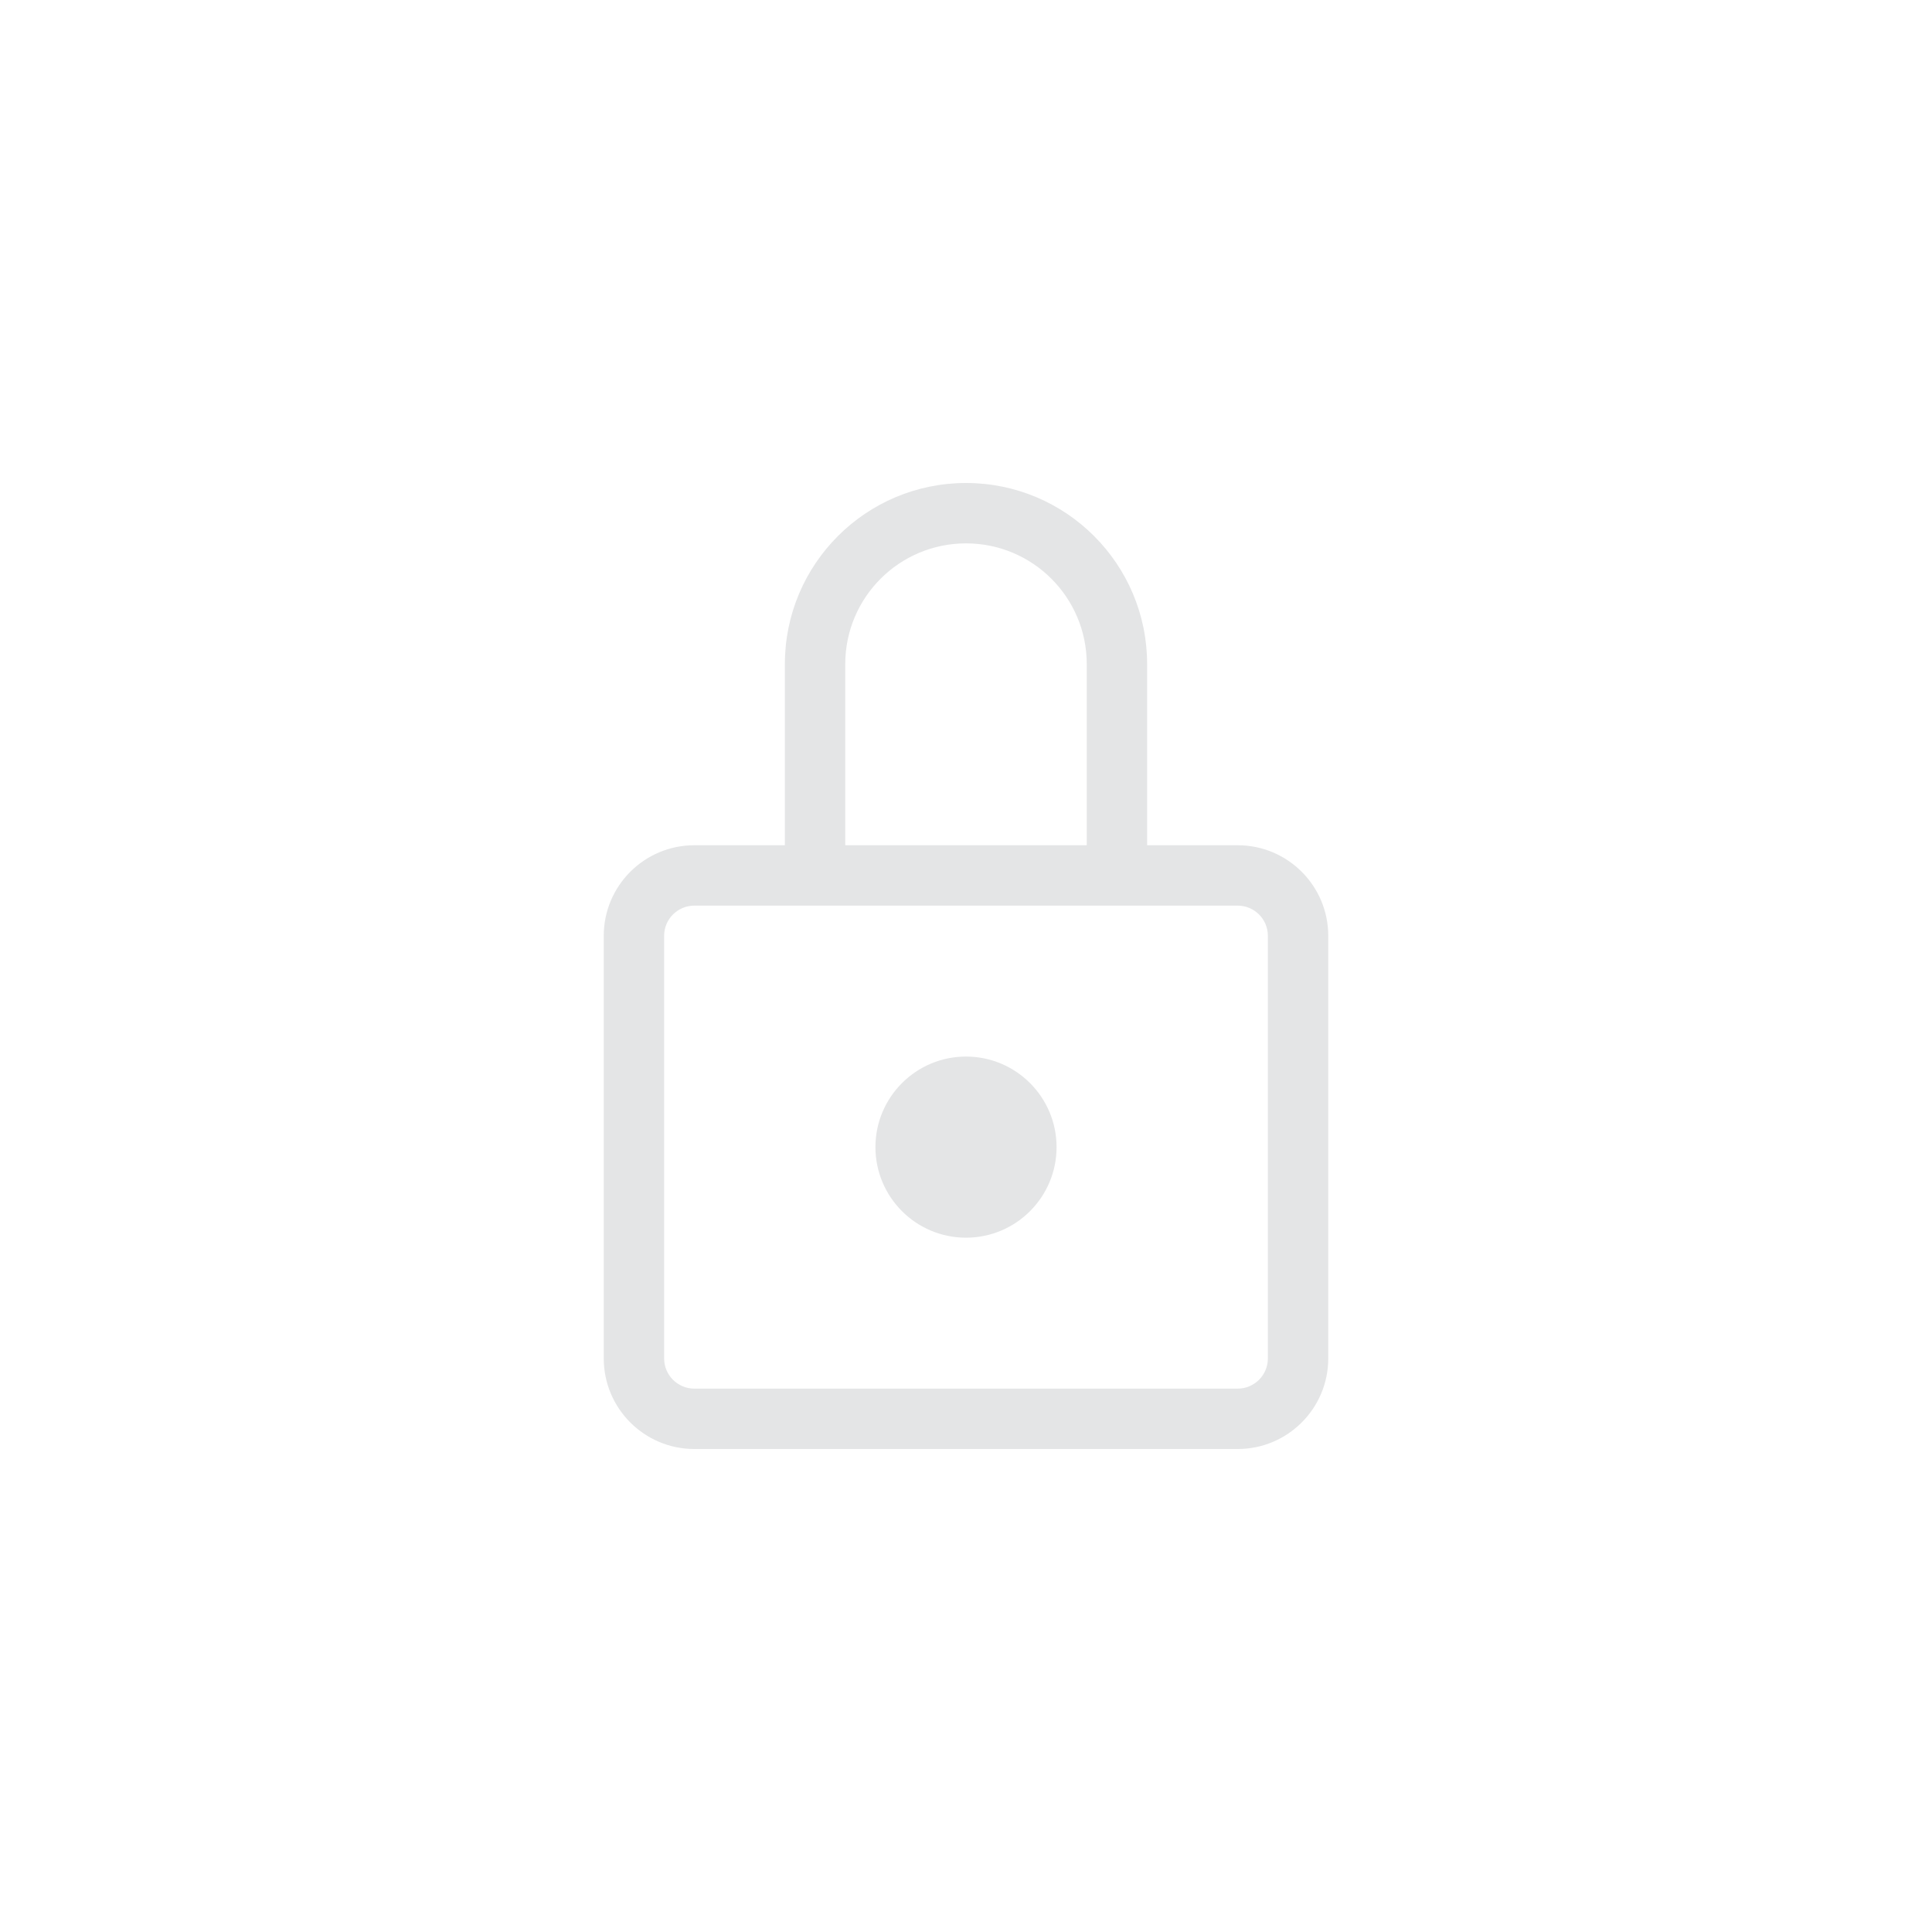 <svg width="32" height="32" viewBox="0 0 32 32" fill="none" xmlns="http://www.w3.org/2000/svg">
<path fill-rule="evenodd" clip-rule="evenodd" d="M16 8C14.343 8 13 9.343 13 11V14H11.5C10.672 14 10 14.672 10 15.5V22.5C10 23.328 10.672 24 11.5 24H20.5C21.328 24 22 23.328 22 22.5V15.5C22 14.672 21.328 14 20.5 14H19V11C19 9.343 17.657 8 16 8ZM18 14V11C18 9.895 17.105 9 16 9C14.895 9 14 9.895 14 11V14H18ZM13.5 15H11.5C11.224 15 11 15.224 11 15.5V22.5C11 22.776 11.224 23 11.5 23H20.5C20.776 23 21 22.776 21 22.5V15.5C21 15.224 20.776 15 20.5 15H18.5H13.5ZM16 20.5C16.828 20.5 17.5 19.828 17.5 19C17.5 18.172 16.828 17.5 16 17.5C15.172 17.5 14.5 18.172 14.5 19C14.5 19.828 15.172 20.5 16 20.5Z" fill="#E4E5E6"/>
</svg>
